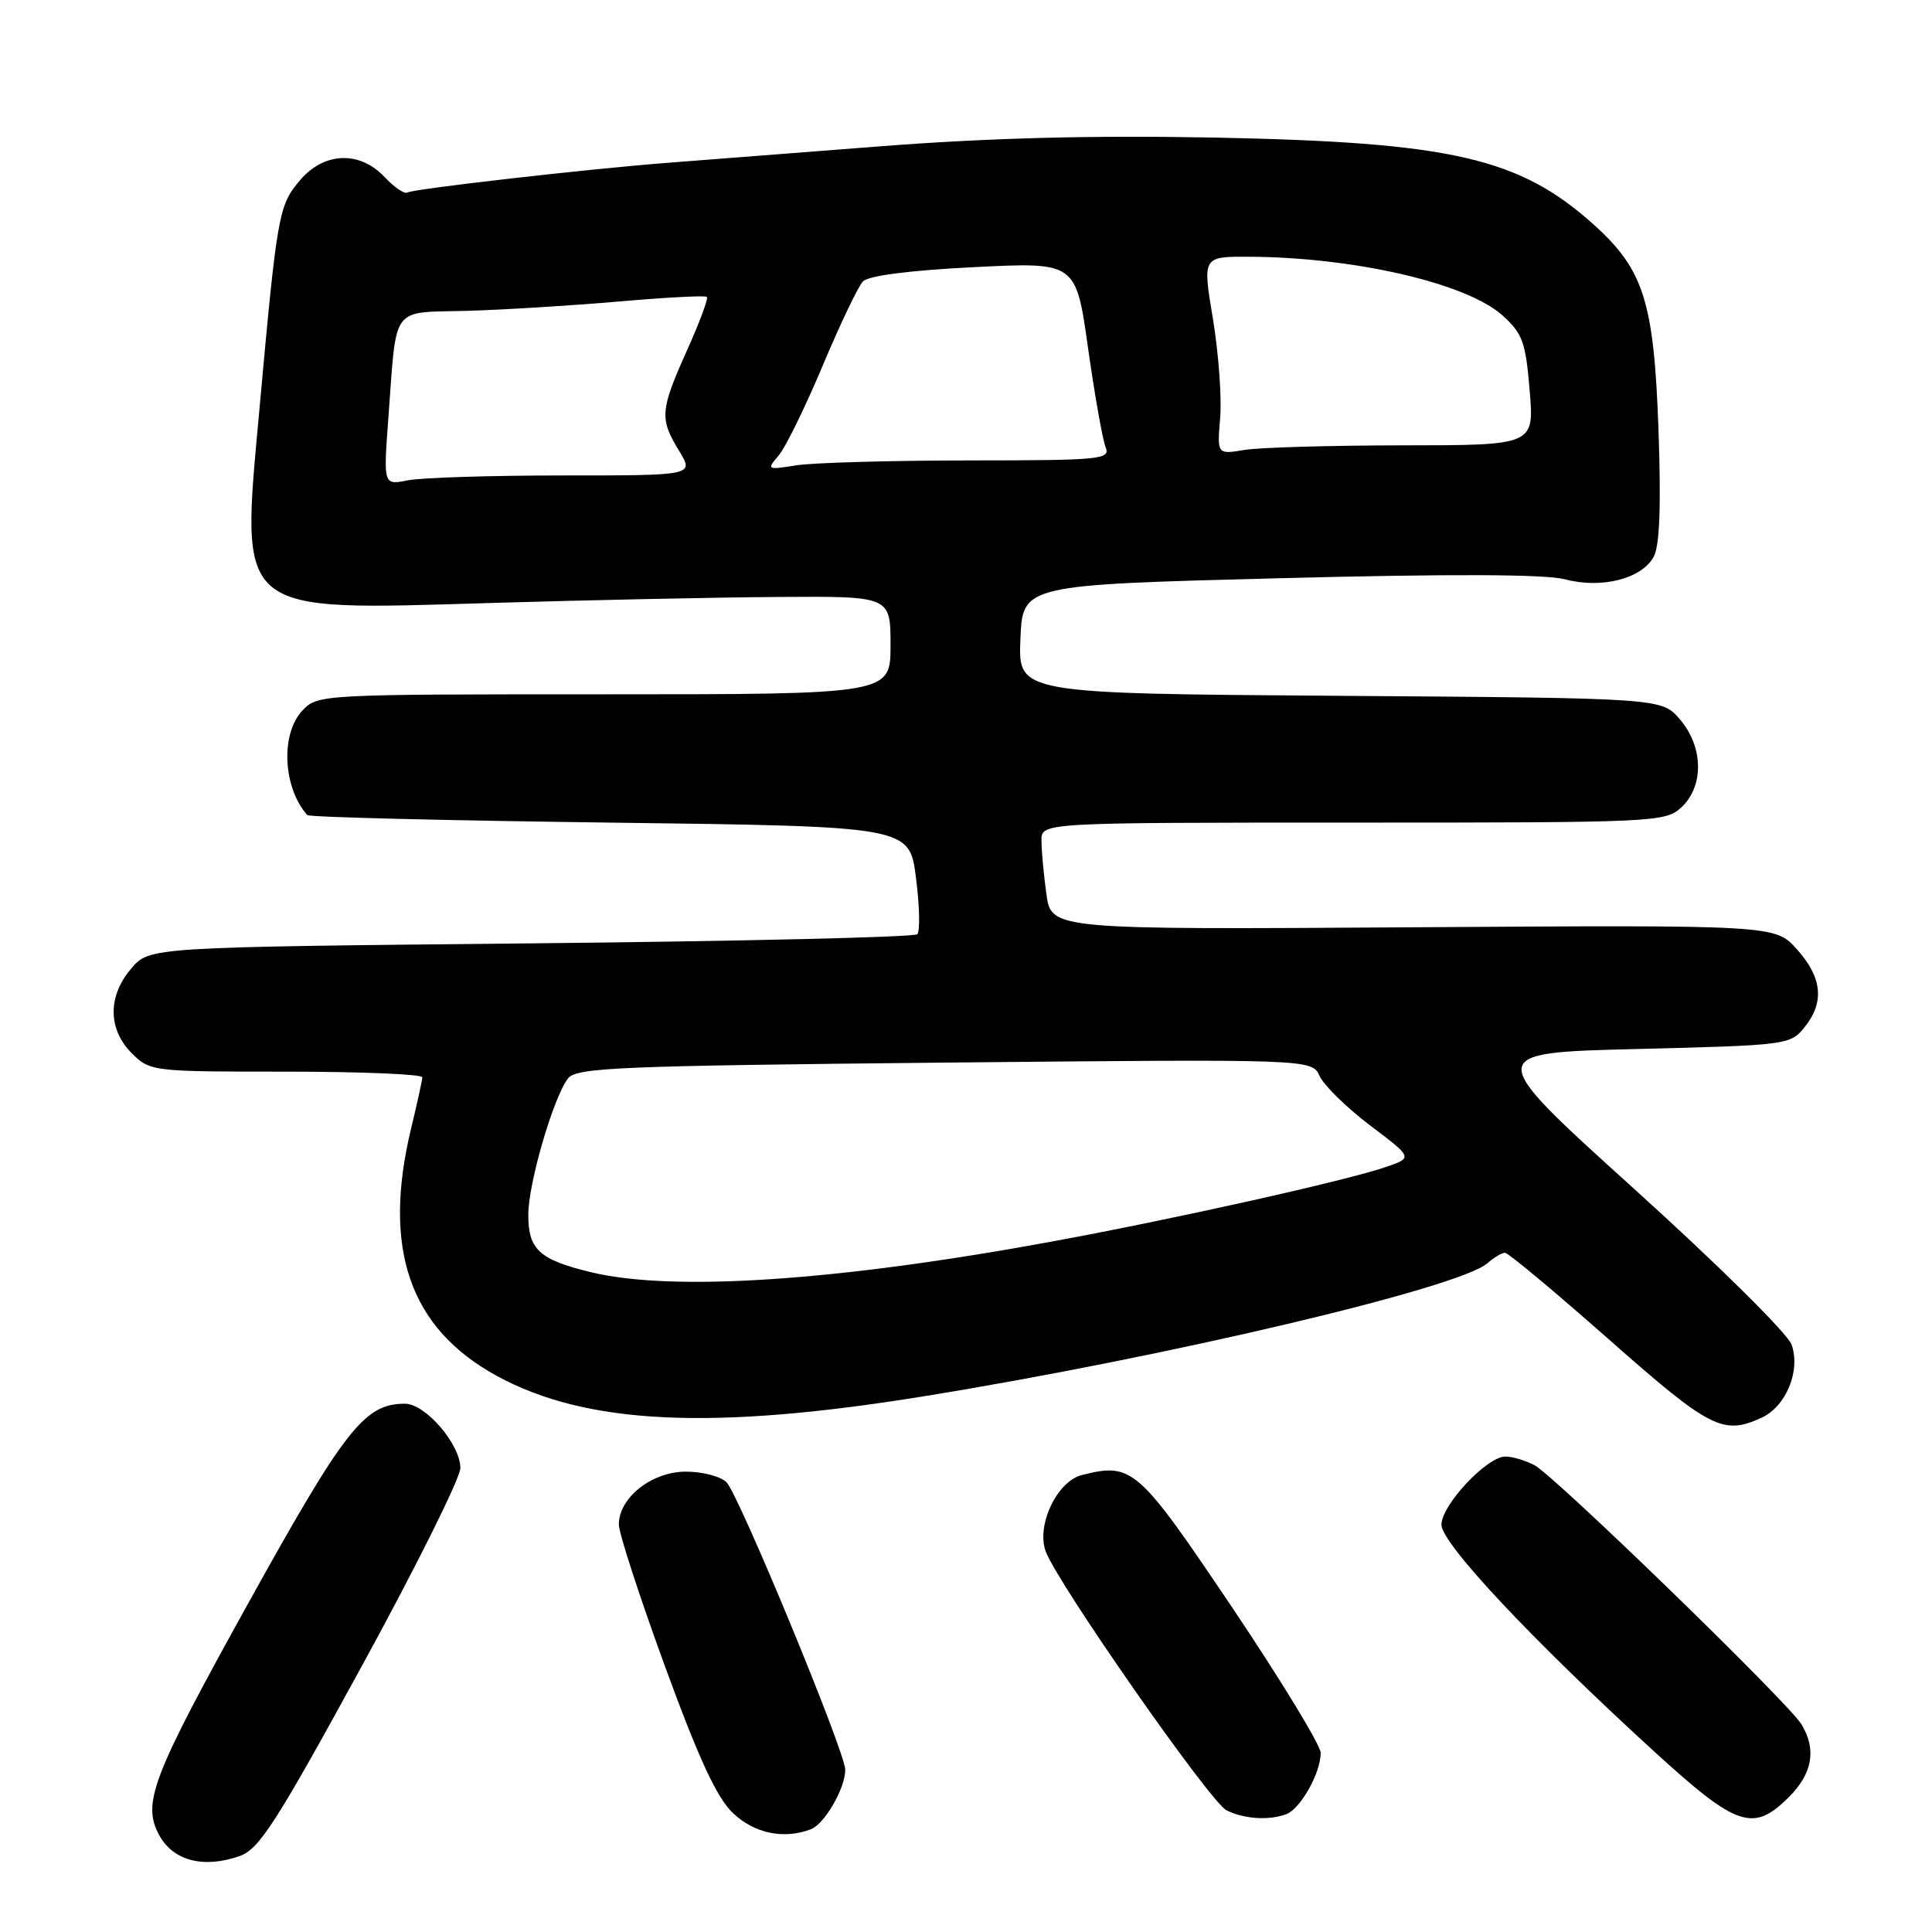 <?xml version="1.0" encoding="UTF-8" standalone="no"?>
<!DOCTYPE svg PUBLIC "-//W3C//DTD SVG 1.1//EN" "http://www.w3.org/Graphics/SVG/1.1/DTD/svg11.dtd" >
<svg xmlns="http://www.w3.org/2000/svg" xmlns:xlink="http://www.w3.org/1999/xlink" version="1.1" viewBox="0 0 256 256">
 <g >
 <path fill="currentColor"
d=" M 31.72 245.95 C 34.34 245.04 36.51 241.66 47.87 220.90 C 55.09 207.70 61.00 195.83 61.00 194.53 C 61.00 191.37 56.37 186.00 53.66 186.00 C 48.28 186.01 45.75 189.24 32.75 212.70 C 20.15 235.44 18.82 238.92 21.07 243.12 C 22.90 246.55 26.93 247.62 31.72 245.95 Z  M 107.46 242.38 C 109.27 241.68 112.00 236.95 112.00 234.50 C 112.00 232.17 97.90 198.04 96.26 196.40 C 95.49 195.63 93.07 195.00 90.88 195.00 C 86.37 195.00 82.00 198.45 82.00 202.00 C 82.00 203.14 84.75 211.60 88.11 220.79 C 92.60 233.08 94.99 238.23 97.13 240.25 C 99.97 242.95 103.88 243.75 107.46 242.38 Z  M 170.46 240.38 C 172.34 239.65 175.00 234.91 175.00 232.27 C 175.00 231.27 169.71 222.58 163.25 212.97 C 150.77 194.42 150.04 193.77 143.35 195.45 C 140.06 196.27 137.29 202.13 138.56 205.57 C 140.12 209.80 160.35 238.78 162.50 239.86 C 164.84 241.04 168.17 241.25 170.46 240.38 Z  M 237.08 238.08 C 240.17 234.98 240.71 231.80 238.71 228.49 C 236.99 225.63 205.94 195.50 203.32 194.14 C 202.11 193.51 200.38 193.00 199.47 193.00 C 197.03 193.00 191.00 199.43 191.00 202.03 C 191.00 204.51 202.99 217.28 219.23 232.12 C 230.19 242.13 232.32 242.84 237.08 238.08 Z  M 233.39 187.87 C 236.66 186.38 238.61 181.65 237.40 178.18 C 236.88 176.71 227.68 167.61 216.53 157.53 C 196.58 139.50 196.58 139.50 216.88 139.00 C 236.72 138.51 237.22 138.45 239.09 136.14 C 241.78 132.82 241.47 129.55 238.11 125.80 C 235.22 122.56 235.22 122.56 187.26 122.87 C 139.30 123.18 139.30 123.18 138.65 118.45 C 138.29 115.85 138.00 112.66 138.00 111.36 C 138.00 109.00 138.00 109.00 179.31 109.00 C 219.50 109.00 220.68 108.94 222.81 106.96 C 225.81 104.16 225.71 98.94 222.59 95.31 C 220.18 92.50 220.18 92.50 177.54 92.20 C 134.91 91.90 134.91 91.90 135.21 84.70 C 135.50 77.50 135.50 77.50 169.50 76.62 C 192.24 76.03 204.78 76.08 207.36 76.76 C 212.22 78.05 217.56 76.69 219.13 73.76 C 219.92 72.29 220.11 67.02 219.76 56.97 C 219.16 40.01 217.82 35.75 211.21 29.79 C 201.34 20.91 192.37 18.85 160.96 18.23 C 144.56 17.92 131.07 18.27 116.46 19.40 C 104.93 20.30 92.35 21.27 88.50 21.57 C 77.77 22.40 54.76 25.03 53.98 25.51 C 53.60 25.75 52.25 24.83 50.97 23.47 C 47.65 19.93 42.91 20.13 39.71 23.93 C 36.92 27.25 36.72 28.36 34.38 54.18 C 31.88 81.69 30.94 80.90 65.00 79.90 C 77.93 79.51 95.14 79.15 103.25 79.10 C 118.00 79.00 118.00 79.00 118.00 85.50 C 118.00 92.00 118.00 92.00 80.04 92.00 C 42.28 92.00 42.07 92.01 40.04 94.19 C 37.15 97.29 37.50 104.40 40.72 108.00 C 40.96 108.28 59.02 108.72 80.83 109.00 C 120.50 109.50 120.50 109.50 121.37 116.29 C 121.85 120.03 121.93 123.41 121.54 123.79 C 121.15 124.18 98.11 124.72 70.33 125.00 C 19.82 125.50 19.82 125.50 17.41 128.31 C 14.26 131.97 14.28 136.37 17.45 139.55 C 19.88 141.97 20.13 142.00 37.95 142.00 C 47.88 142.00 55.98 142.34 55.96 142.75 C 55.94 143.16 55.28 146.20 54.48 149.50 C 50.62 165.48 54.28 176.02 65.86 182.33 C 77.69 188.77 94.30 189.56 122.32 185.03 C 154.43 179.84 193.39 170.65 197.08 167.39 C 197.95 166.63 199.00 166.00 199.42 166.00 C 199.84 166.00 206.05 171.18 213.21 177.50 C 226.59 189.31 228.30 190.19 233.39 187.87 Z  M 78.28 168.57 C 71.46 166.91 70.00 165.58 70.00 160.98 C 70.00 156.81 73.32 145.41 75.27 142.89 C 76.38 141.46 81.98 141.23 125.17 140.80 C 173.83 140.33 173.83 140.33 174.86 142.59 C 175.43 143.83 178.44 146.77 181.55 149.13 C 187.21 153.40 187.21 153.40 183.68 154.62 C 178.52 156.41 155.60 161.53 139.50 164.49 C 110.94 169.75 89.16 171.20 78.28 168.57 Z  M 51.46 55.40 C 52.58 40.24 51.70 41.46 61.78 41.19 C 66.58 41.06 75.63 40.50 81.90 39.96 C 88.17 39.41 93.47 39.13 93.67 39.34 C 93.88 39.54 92.69 42.74 91.02 46.45 C 87.46 54.39 87.38 55.47 89.99 59.75 C 91.97 63.00 91.97 63.00 74.61 63.00 C 65.06 63.00 55.80 63.29 54.02 63.65 C 50.80 64.29 50.80 64.29 51.46 55.40 Z  M 103.14 60.40 C 104.05 59.36 106.68 54.00 108.99 48.50 C 111.30 43.00 113.71 37.95 114.34 37.29 C 115.07 36.53 120.56 35.82 129.03 35.40 C 142.57 34.72 142.57 34.72 144.17 46.11 C 145.06 52.37 146.10 58.29 146.50 59.25 C 147.16 60.88 145.92 61.00 128.36 61.01 C 117.99 61.02 107.70 61.31 105.50 61.66 C 101.64 62.28 101.56 62.23 103.14 60.40 Z  M 161.68 55.36 C 161.90 52.69 161.47 46.79 160.72 42.25 C 159.34 34.00 159.34 34.00 165.42 34.02 C 179.38 34.07 194.31 37.51 199.07 41.78 C 201.75 44.19 202.16 45.32 202.69 51.75 C 203.29 59.00 203.29 59.00 185.90 59.01 C 176.33 59.02 166.87 59.29 164.89 59.62 C 161.27 60.22 161.27 60.22 161.68 55.36 Z "/>
</g>
</svg>